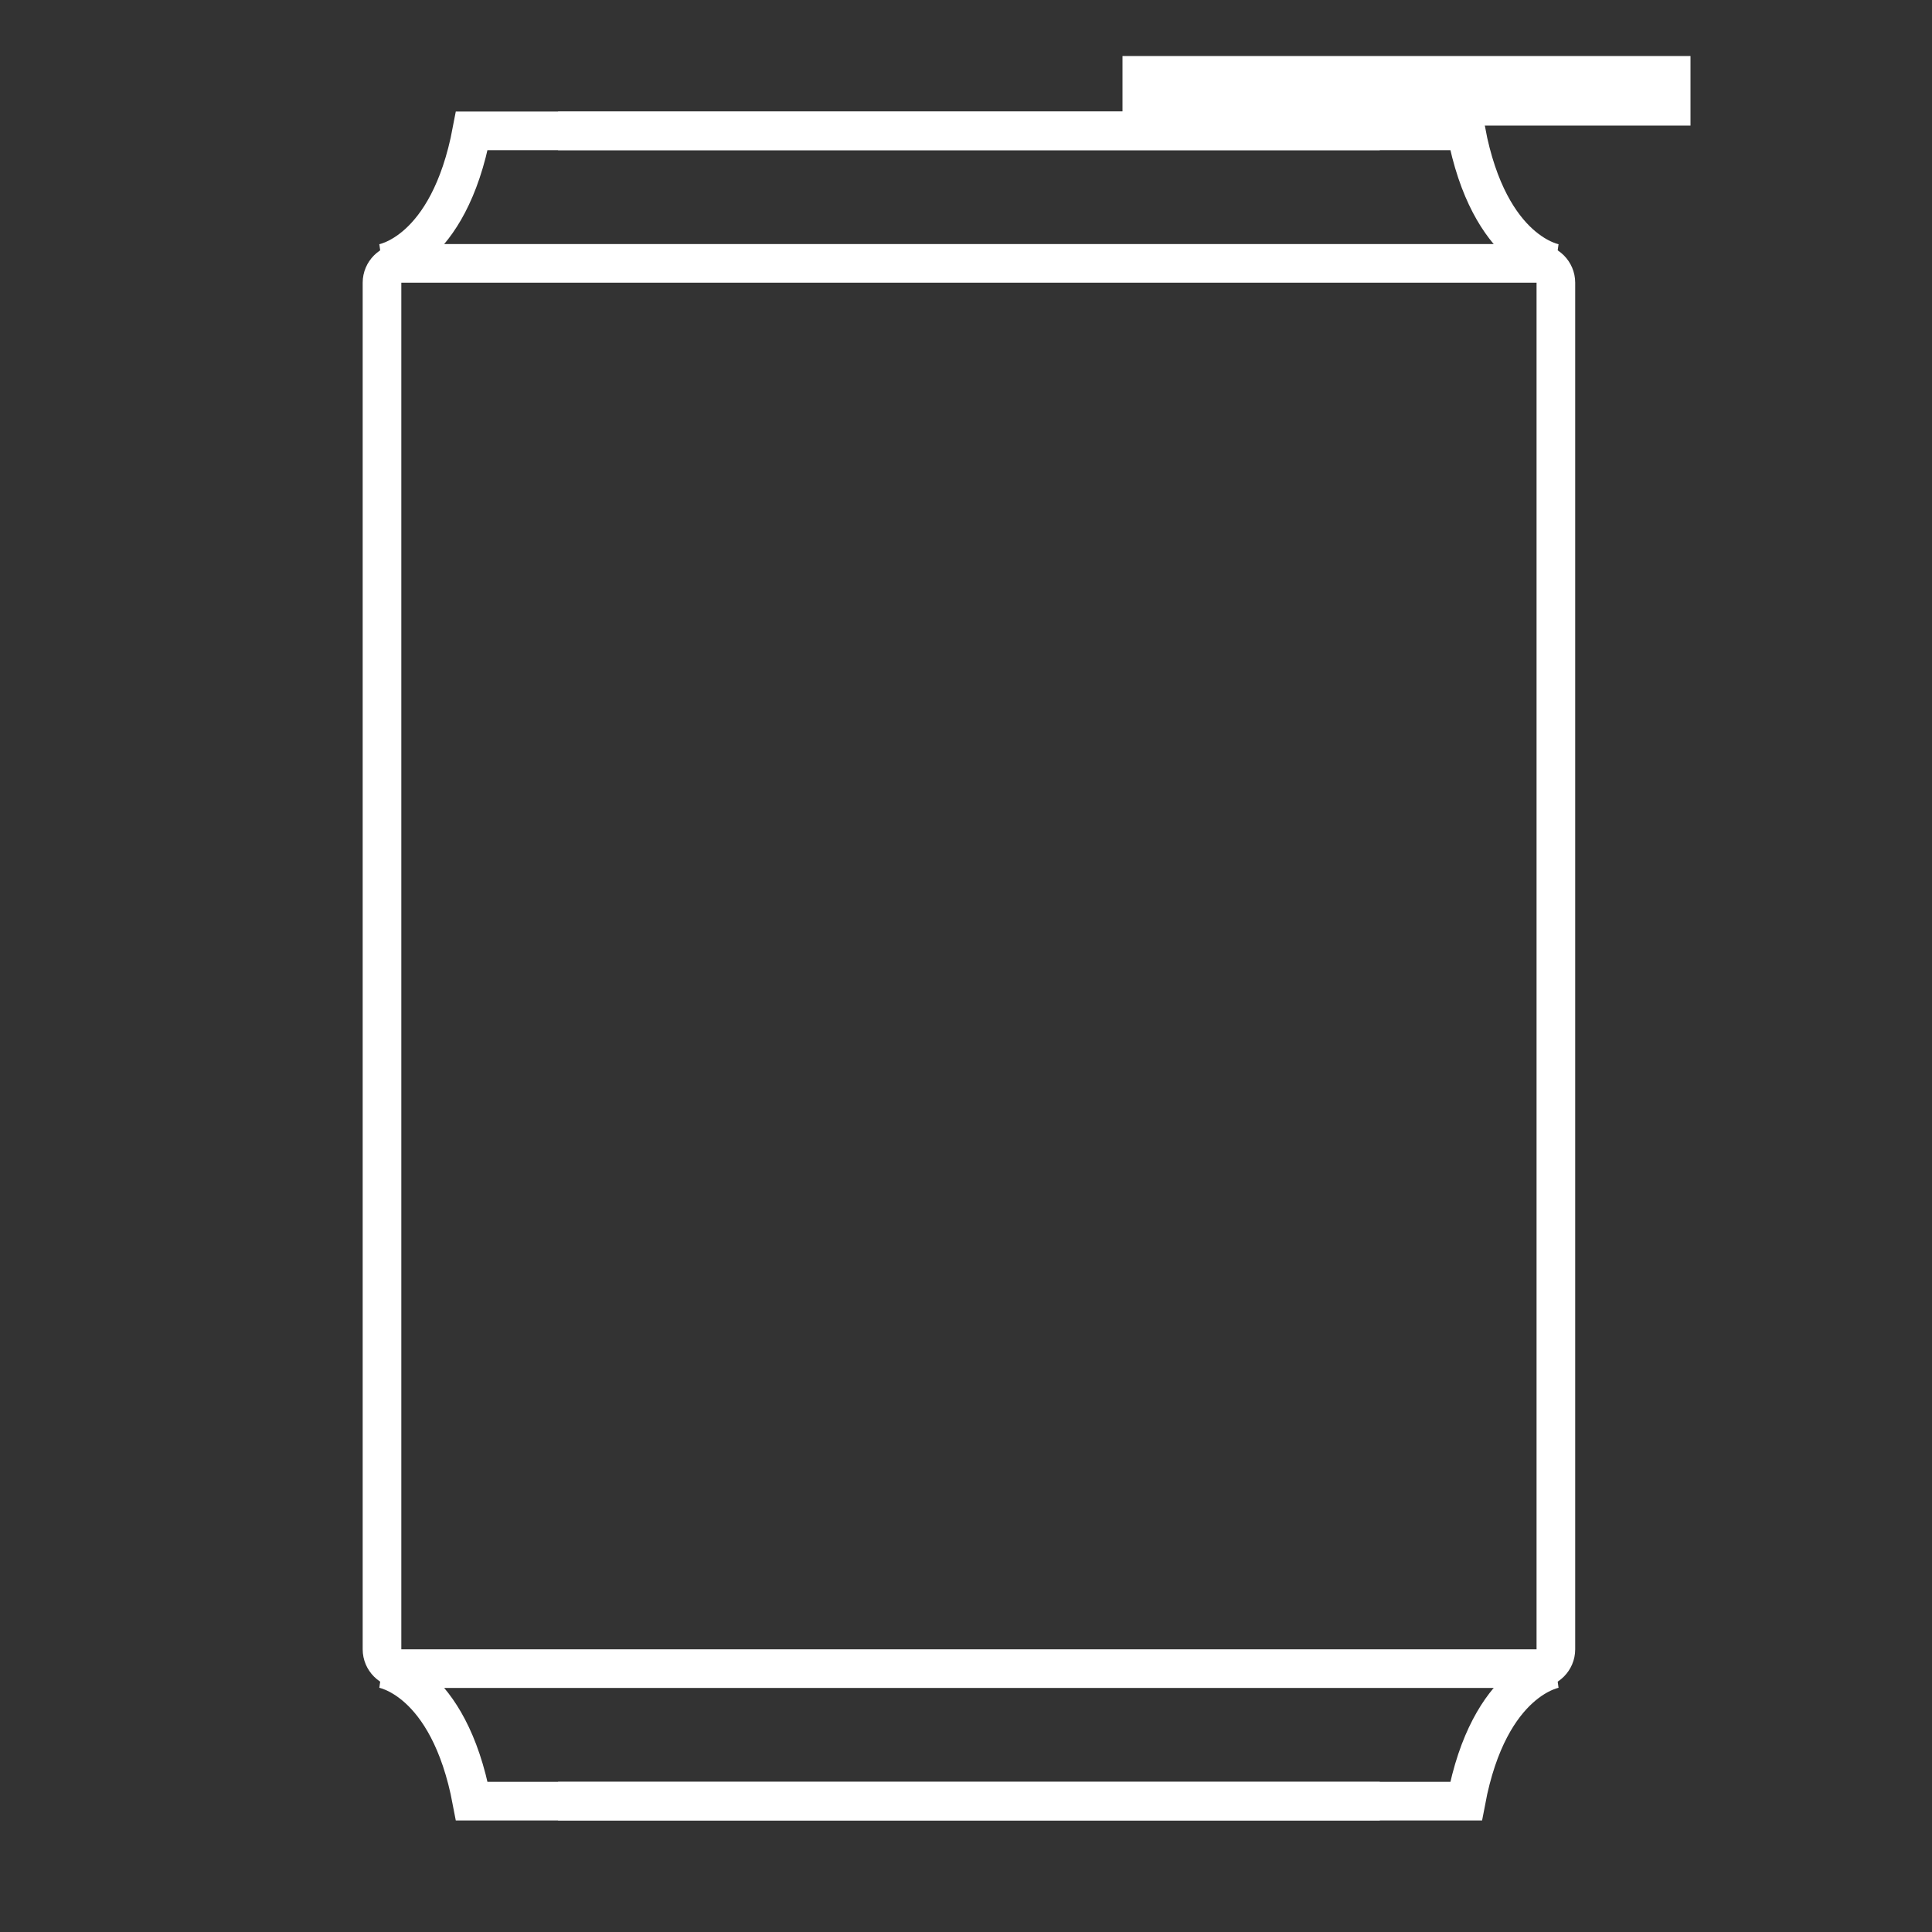 <?xml version="1.0" encoding="utf-8"?>
<!-- Generator: Adobe Illustrator 16.0.0, SVG Export Plug-In . SVG Version: 6.00 Build 0)  -->
<!DOCTYPE svg PUBLIC "-//W3C//DTD SVG 1.1//EN" "http://www.w3.org/Graphics/SVG/1.1/DTD/svg11.dtd">
<svg version="1.1" id="Layer_1" xmlns="http://www.w3.org/2000/svg" xmlns:xlink="http://www.w3.org/1999/xlink" x="0px" y="0px"
	 width="1000px" height="1000px" viewBox="0 0 1000 1000" enable-background="new 0 0 1000 1000" xml:space="preserve">
<rect x="0" y="0" width="1000" height="1000" fill="#333333" stroke="none"/>
<g>
	<g>
		<path fill="none" stroke="#FFFFFF" stroke-width="20" stroke-miterlimit="10" d="M197.724,136.318c0,0,34.432-4.788,46.481-68.585
			H714.18"/>
		<path fill="none" stroke="#FFFFFF" stroke-width="20" stroke-miterlimit="10" d="M805.319,136.318c0,0-34.433-4.788-46.481-68.585
			H288.863"/>
	</g>
	<g>
		<path fill="none" stroke="#FFFFFF" stroke-width="20" stroke-miterlimit="10" d="M197.724,863.682c0,0,34.432,4.789,46.481,68.586
			H714.18"/>
		<path fill="none" stroke="#FFFFFF" stroke-width="20" stroke-miterlimit="10" d="M805.319,863.682c0,0-34.433,4.789-46.481,68.586
			H288.863"/>
	</g>
	<g>
		<path fill="none" stroke="#FFFFFF" stroke-width="20" stroke-miterlimit="10" d="M805.319,853.682c0,5.5-4.5,10-10,10H207.724
			c-5.5,0-10-4.5-10-10V146.318c0-5.5,4.5-10,10-10h587.595c5.5,0,10,4.5,10,10V853.682z"/>
	</g>
	<path display="none" fill="none" stroke="#FFFFFF" stroke-width="20" stroke-miterlimit="10" d="M501.504,300.117
		c64.607,0,117.012,52.381,117.012,116.995c0,64.589-52.404,116.972-117.012,116.972c-64.572,0-116.977-52.382-116.977-116.972
		C384.527,352.498,436.932,300.117,501.504,300.117z"/>
</g>
<rect x="591" y="39" fill="none" stroke="#FFFFFF" stroke-width="20" stroke-miterlimit="10" width="274" height="16"/>
</svg>
